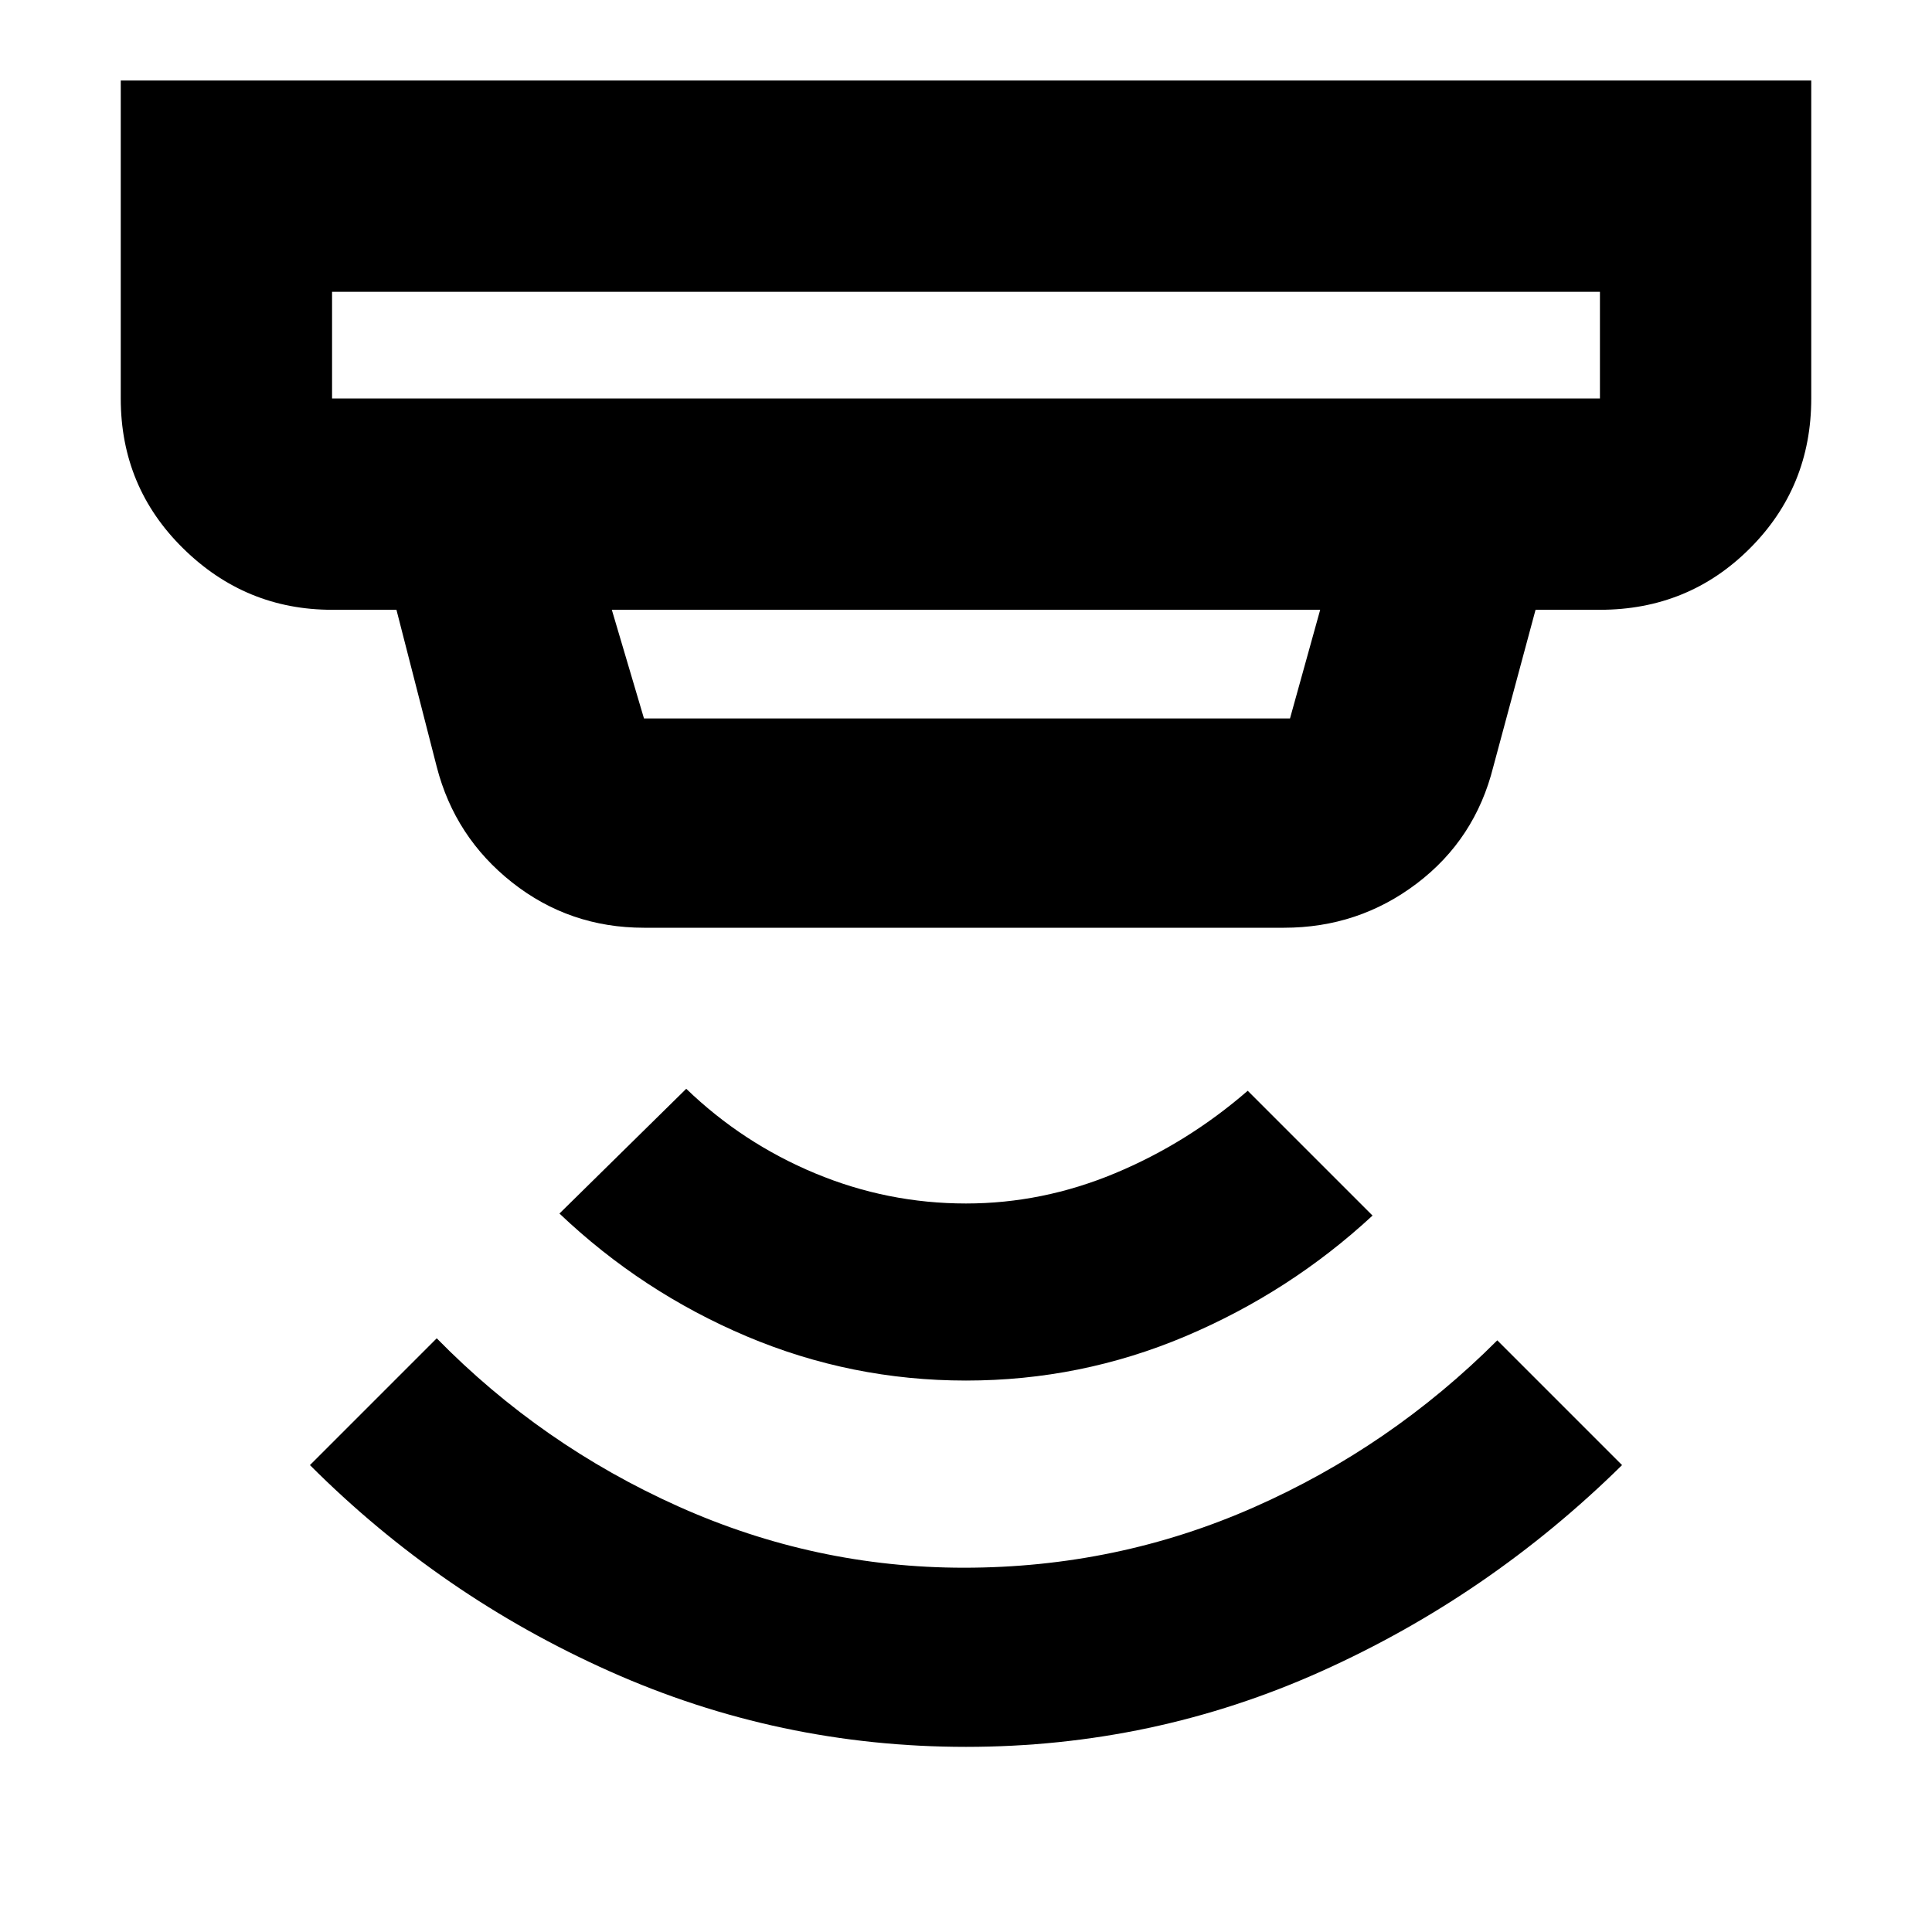 <svg xmlns="http://www.w3.org/2000/svg" height="40" width="40"><path d="M20 36.167q-3.875 0-7.375-1.563-3.5-1.562-6.208-4.271l2.625-2.625q2.166 2.209 5 3.48 2.833 1.27 5.916 1.27 3.167 0 6-1.25 2.834-1.25 5.042-3.458l2.583 2.583q-2.75 2.709-6.229 4.271-3.479 1.563-7.354 1.563Zm0-7.584q-2.375 0-4.542-.916-2.166-.917-3.875-2.542l2.625-2.583q1.167 1.125 2.667 1.75 1.5.625 3.125.625 1.583 0 3.083-.625 1.5-.625 2.75-1.709l2.584 2.584q-1.709 1.583-3.875 2.5-2.167.916-4.542.916ZM6.875 8.25h26.25V6.042H6.875V8.25Zm6.458 6.625h13.375l.625-2.25H12.667l.666 2.25Zm0 4.333q-1.541 0-2.729-.937-1.187-.938-1.562-2.396l-.834-3.25H6.875q-1.792 0-3.083-1.271Q2.5 10.083 2.5 8.25V1.667h35V8.25q0 1.833-1.271 3.104-1.271 1.271-3.104 1.271h-1.333l-.875 3.25q-.375 1.5-1.584 2.417-1.208.916-2.75.916ZM6.875 8.25V6.042 8.25Z"/></svg>